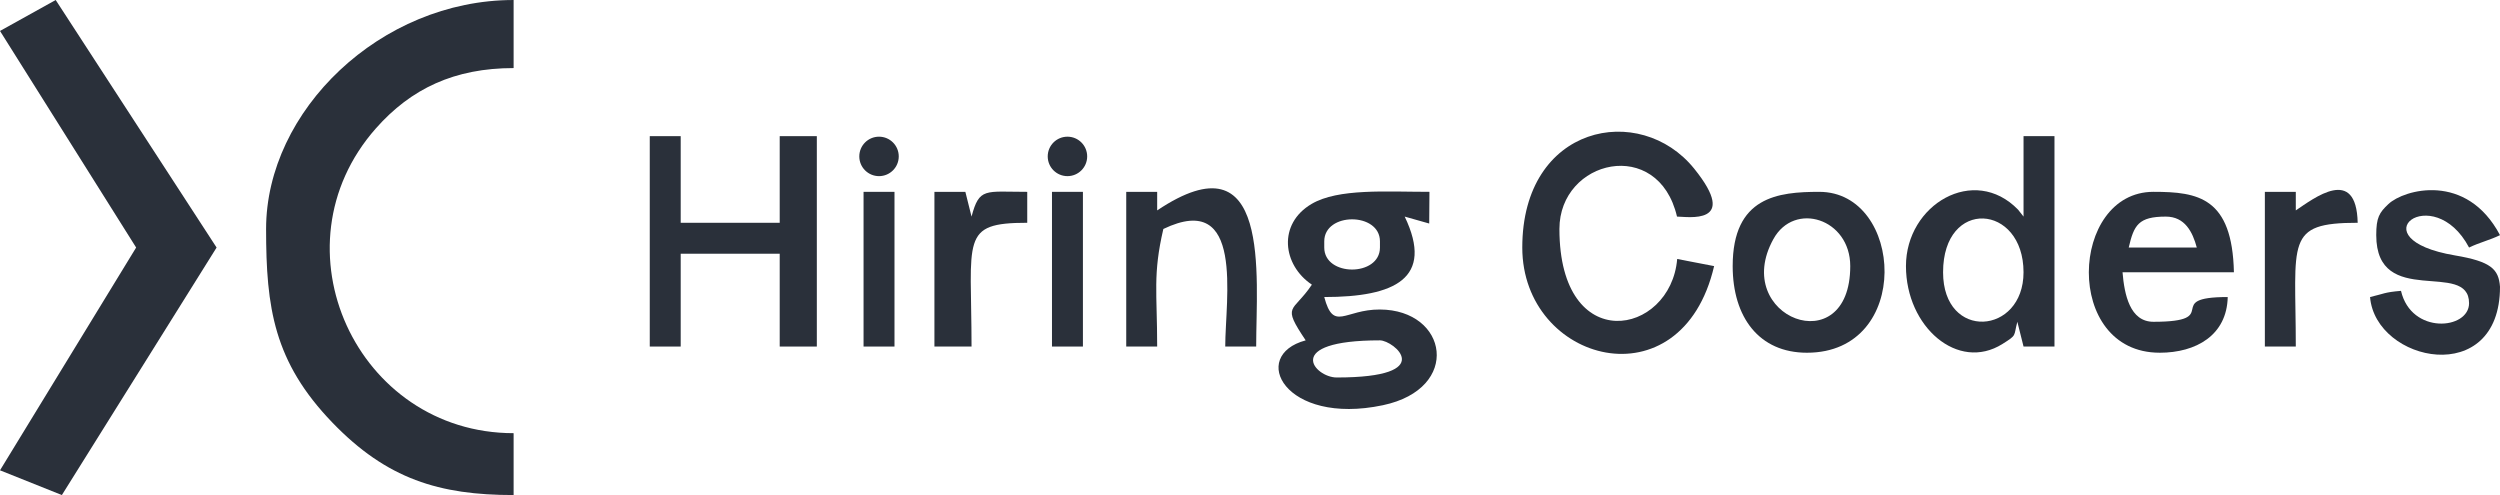 <?xml version="1.0" encoding="UTF-8"?>
<!DOCTYPE svg PUBLIC "-//W3C//DTD SVG 1.0//EN" "http://www.w3.org/TR/2001/REC-SVG-20010904/DTD/svg10.dtd">
<!-- Creator: CorelDRAW 2020 (64 Bit Versão de avaliação) -->
<svg xmlns="http://www.w3.org/2000/svg" xml:space="preserve" width="56.75mm" height="11.238mm" version="1.0" style="shape-rendering:geometricPrecision; text-rendering:geometricPrecision; image-rendering:optimizeQuality; fill-rule:evenodd; clip-rule:evenodd"
viewBox="0 0 2207.62 437.15"
 xmlns:xlink="http://www.w3.org/1999/xlink"
 xmlns:xodm="http://www.corel.com/coreldraw/odm/2003">
 <defs>
  <style type="text/css">
   <![CDATA[
    .fil0 {fill:#2A303A}
   ]]>
  </style>
 </defs>
 <g id="Camada_x0020_1">
  <path class="fil0" d="M234.97 202.18c0,69.59 6.82,117.29 58.54,170.97 48.1,49.93 94.45,64 160.04,64l0 -54.64c-138.44,0 -214.27,-164.27 -121.62,-269.16 31.03,-35.13 69.42,-53.24 121.62,-53.24l0 -60.11c-117.7,0 -218.58,97.84 -218.58,202.18z"/>
  <polygon class="fil0" points="-0,27.32 120.22,218.58 -0,415.3 54.64,437.15 191.26,218.58 49.18,0 "/>
  <path class="fil0" d="M1218.56 300.54c12.06,0 52.39,32.79 -38.25,32.79 -19.32,0 -48.79,-32.79 38.25,-32.79zm-49.18 -81.97l0 -5.46c0,-25.92 49.18,-25.92 49.18,0l0 5.46c0,25.92 -49.18,25.92 -49.18,0zm71.04 -27.32l0 0zm0 0l21.64 6.13 0.21 -27.99c-38.15,0 -80.51,-3.19 -104.08,10.68 -30.02,17.66 -25.69,53.92 0.26,71.29 -16.9,25.23 -27.03,16.97 -5.47,49.18 -50.29,13.43 -18.66,75.56 68.17,57.28 69.85,-14.71 57.48,-84.33 -2.73,-84.52 -31.09,-0.1 -40.79,19.91 -49.05,-11.01 62.21,0 97.27,-16.35 71.04,-71.04z"/>
  <path class="fil0" d="M1344.25 218.58c0,101.9 140.63,139.88 169.4,16.39l-32.61 -6.29c-5.76,67.98 -104,86.62 -104,-26.5 0,-61.39 87.31,-81.82 103.83,-10.93 8.72,0 55.93,8.17 15.14,-42.37 -47.72,-59.14 -151.76,-38.94 -151.76,69.69z"/>
  <polygon class="fil0" points="573.77,306.01 601.09,306.01 601.09,224.04 688.52,224.04 688.52,306.01 721.3,306.01 721.3,120.22 688.52,120.22 688.52,196.72 601.09,196.72 601.09,120.22 573.77,120.22 "/>
  <path class="fil0" d="M1715.83 240.43c0,-66.02 71.04,-60.63 71.04,0 0,55.49 -71.04,60.76 -71.04,0zm71.04 -49.18l-4.82 -6.11c-38.81,-40.01 -99,-4.56 -99,49.82 0,53.76 45.95,93.44 85.18,68.79 13.23,-8.31 9.7,-6.57 13.18,-19.61l5.47 21.86 27.32 0 0 -185.79 -27.32 0 0 71.04z"/>
  <path class="fil0" d="M1912.55 191.26c16.76,0 23.62,13.48 27.32,27.32l-60.11 0c4.61,-19.78 8.51,-27.32 32.79,-27.32zm-5.47 120.21c32.21,0 59.36,-15.46 60.11,-49.18 -58.79,0 -2.91,21.86 -65.57,21.86 -20.82,0 -25.68,-23.98 -27.32,-43.72l98.36 0c-1.47,-66.03 -31.53,-71.04 -71.04,-71.04 -74.04,0 -79.99,142.07 5.47,142.07z"/>
  <path class="fil0" d="M1633.86 234.97c0,85.84 -106.11,45.25 -67.83,-23.93 18.55,-33.54 67.83,-18.03 67.83,23.93zm-103.82 0c0,45.12 23.27,76.5 65.57,76.5 93.65,0 85.47,-142.07 10.93,-142.07 -36.3,0 -76.5,4.19 -76.5,65.57z"/>
  <path class="fil0" d="M2098.34 207.65c0,65.29 81.96,21.27 81.96,60.11 0,23.43 -51.03,28.03 -60.11,-10.93 -14.76,1.23 -14.87,2.56 -27.32,5.47 4.81,57.77 114.75,80.75 114.75,-9.04 -1.18,-15.65 -7.91,-22.34 -39.74,-27.72 -87.71,-14.81 -19.28,-66.88 12.42,-6.96 9.64,-4.63 17.68,-6.3 27.32,-10.93 -29.58,-55.91 -84.83,-40.36 -98.52,-27.48 -8.08,7.61 -10.77,11.86 -10.77,27.48z"/>
  <path class="fil0" d="M994.52 306.01l27.32 0c0,-48.12 -3.93,-63.49 5.46,-103.83 72.04,-34.57 54.65,61.98 54.65,103.83l27.32 0c0,-62.17 13.87,-188.05 -87.43,-120.22l0 -16.39 -27.32 0 0 136.61z"/>
  <path class="fil0" d="M825.13 306.01l32.79 0c0,-95.48 -10.4,-109.29 49.18,-109.29l0 -27.32c-37.5,0 -42.28,-4 -49.18,21.86l-5.46 -21.86 -27.32 0 0 136.61z"/>
  <path class="fil0" d="M1999.98 306.01l27.32 0c0,-93.24 -9.98,-109.29 54.65,-109.29 -1.14,-50.85 -38.57,-21.69 -54.65,-10.93l0 -16.39 -27.32 0 0 136.61z"/>
  <polygon class="fil0" points="928.95,306.01 956.27,306.01 956.27,169.4 928.95,169.4 "/>
  <circle class="fil0" cx="942.61" cy="138.11" r="17.42"/>
  <circle class="fil0" cx="776.22" cy="138.11" r="17.42"/>
  <polygon class="fil0" points="762.56,306.01 789.88,306.01 789.88,169.4 762.56,169.4 "/>
 </g>
</svg>
